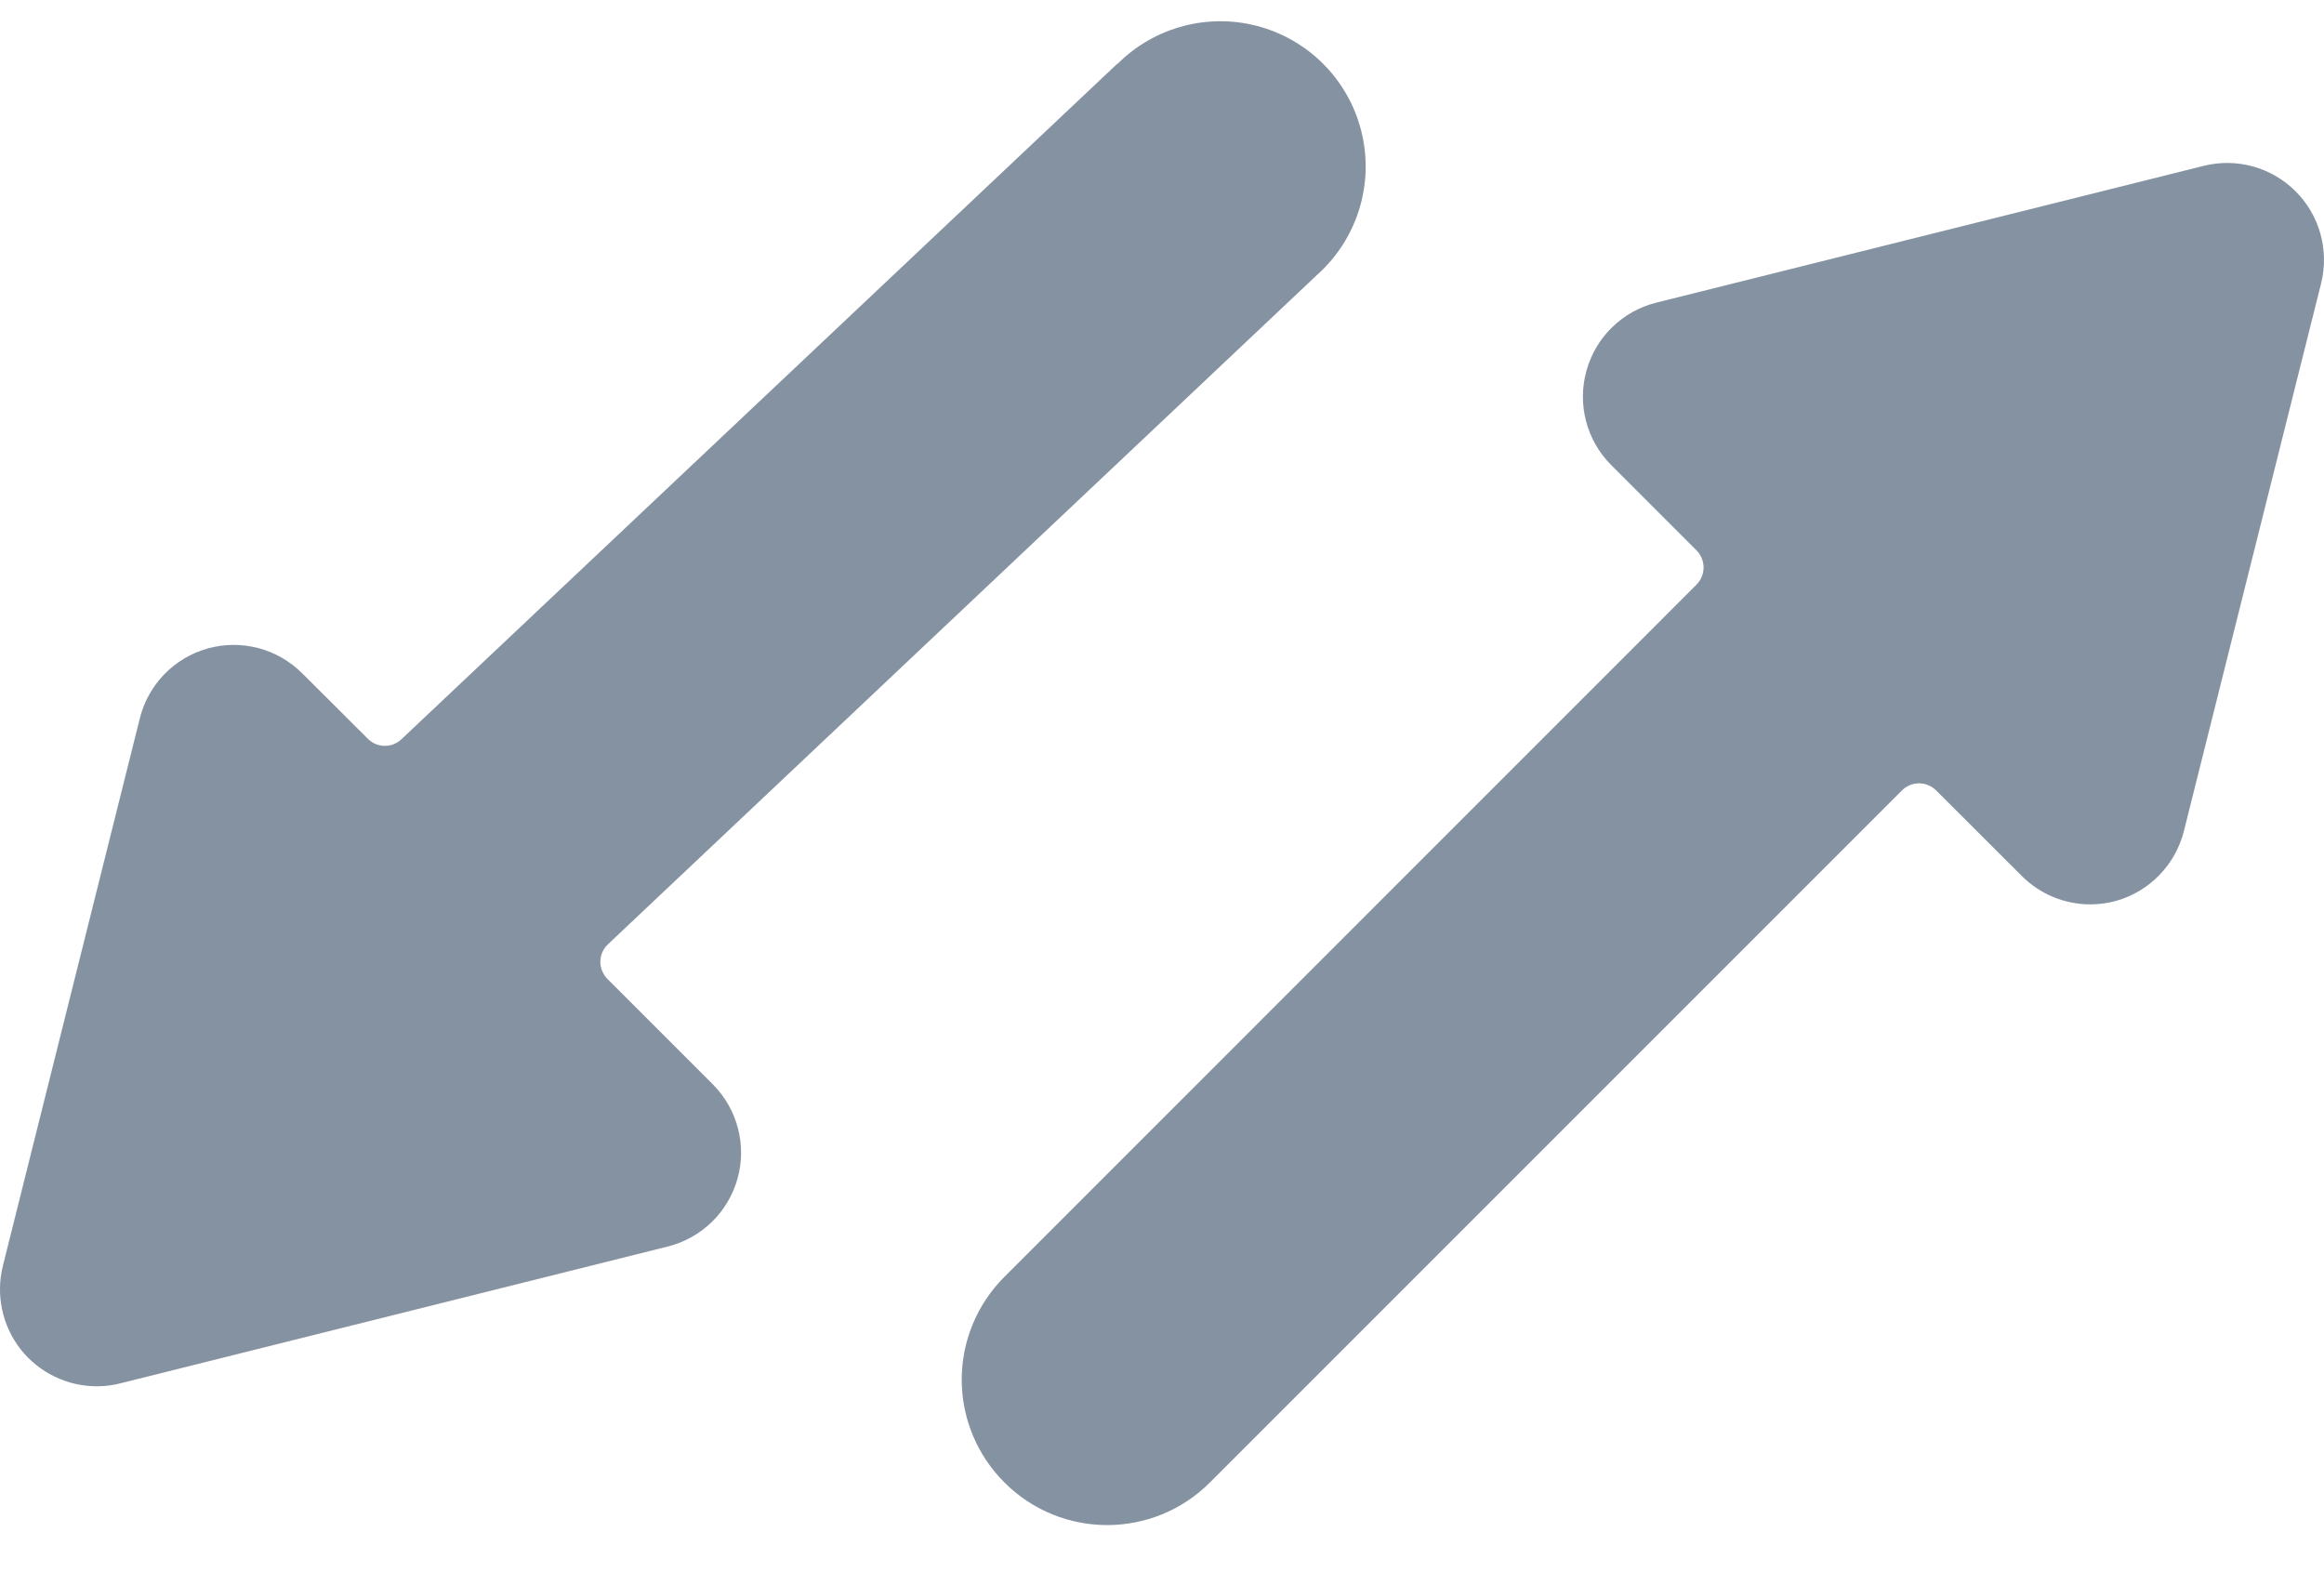 <svg width="22" height="15" viewBox="0 0 22 15" fill="none" xmlns="http://www.w3.org/2000/svg">
<path d="M9.509 14.034C10.046 14.571 10.916 14.571 11.453 14.034L18.004 7.483C18.047 7.44 18.106 7.415 18.167 7.415C18.227 7.415 18.286 7.44 18.329 7.483L19.139 8.292C19.311 8.464 19.544 8.561 19.787 8.561C19.87 8.561 19.952 8.55 20.032 8.528C20.349 8.438 20.594 8.186 20.674 7.866L21.973 2.681C22.05 2.369 21.959 2.038 21.731 1.811C21.503 1.583 21.173 1.492 20.861 1.57L15.675 2.866C15.356 2.947 15.105 3.193 15.018 3.51C14.93 3.827 15.018 4.166 15.25 4.4L16.06 5.21C16.149 5.3 16.149 5.444 16.06 5.534L9.509 12.086C9.25 12.344 9.104 12.695 9.104 13.06C9.104 13.426 9.25 13.776 9.509 14.034V14.034Z" fill="#8492A2"/>
<path d="M10.576 0.604L3.8 6.998C3.711 7.083 3.569 7.081 3.482 6.993L2.861 6.374C2.627 6.14 2.287 6.05 1.968 6.138C1.65 6.226 1.404 6.479 1.324 6.799L0.027 11.984C-0.041 12.258 0.021 12.548 0.194 12.771C0.368 12.993 0.635 13.123 0.917 13.123C0.992 13.123 1.067 13.114 1.139 13.095L6.325 11.799C6.643 11.718 6.894 11.473 6.982 11.156C7.07 10.84 6.981 10.5 6.75 10.267L5.75 9.267C5.707 9.223 5.683 9.164 5.683 9.102C5.684 9.04 5.71 8.981 5.756 8.938L12.467 2.603C12.841 2.27 13.005 1.76 12.894 1.272C12.783 0.783 12.415 0.394 11.934 0.255C11.453 0.116 10.934 0.25 10.58 0.604H10.576Z" fill="#8492A2"/>
</svg>
